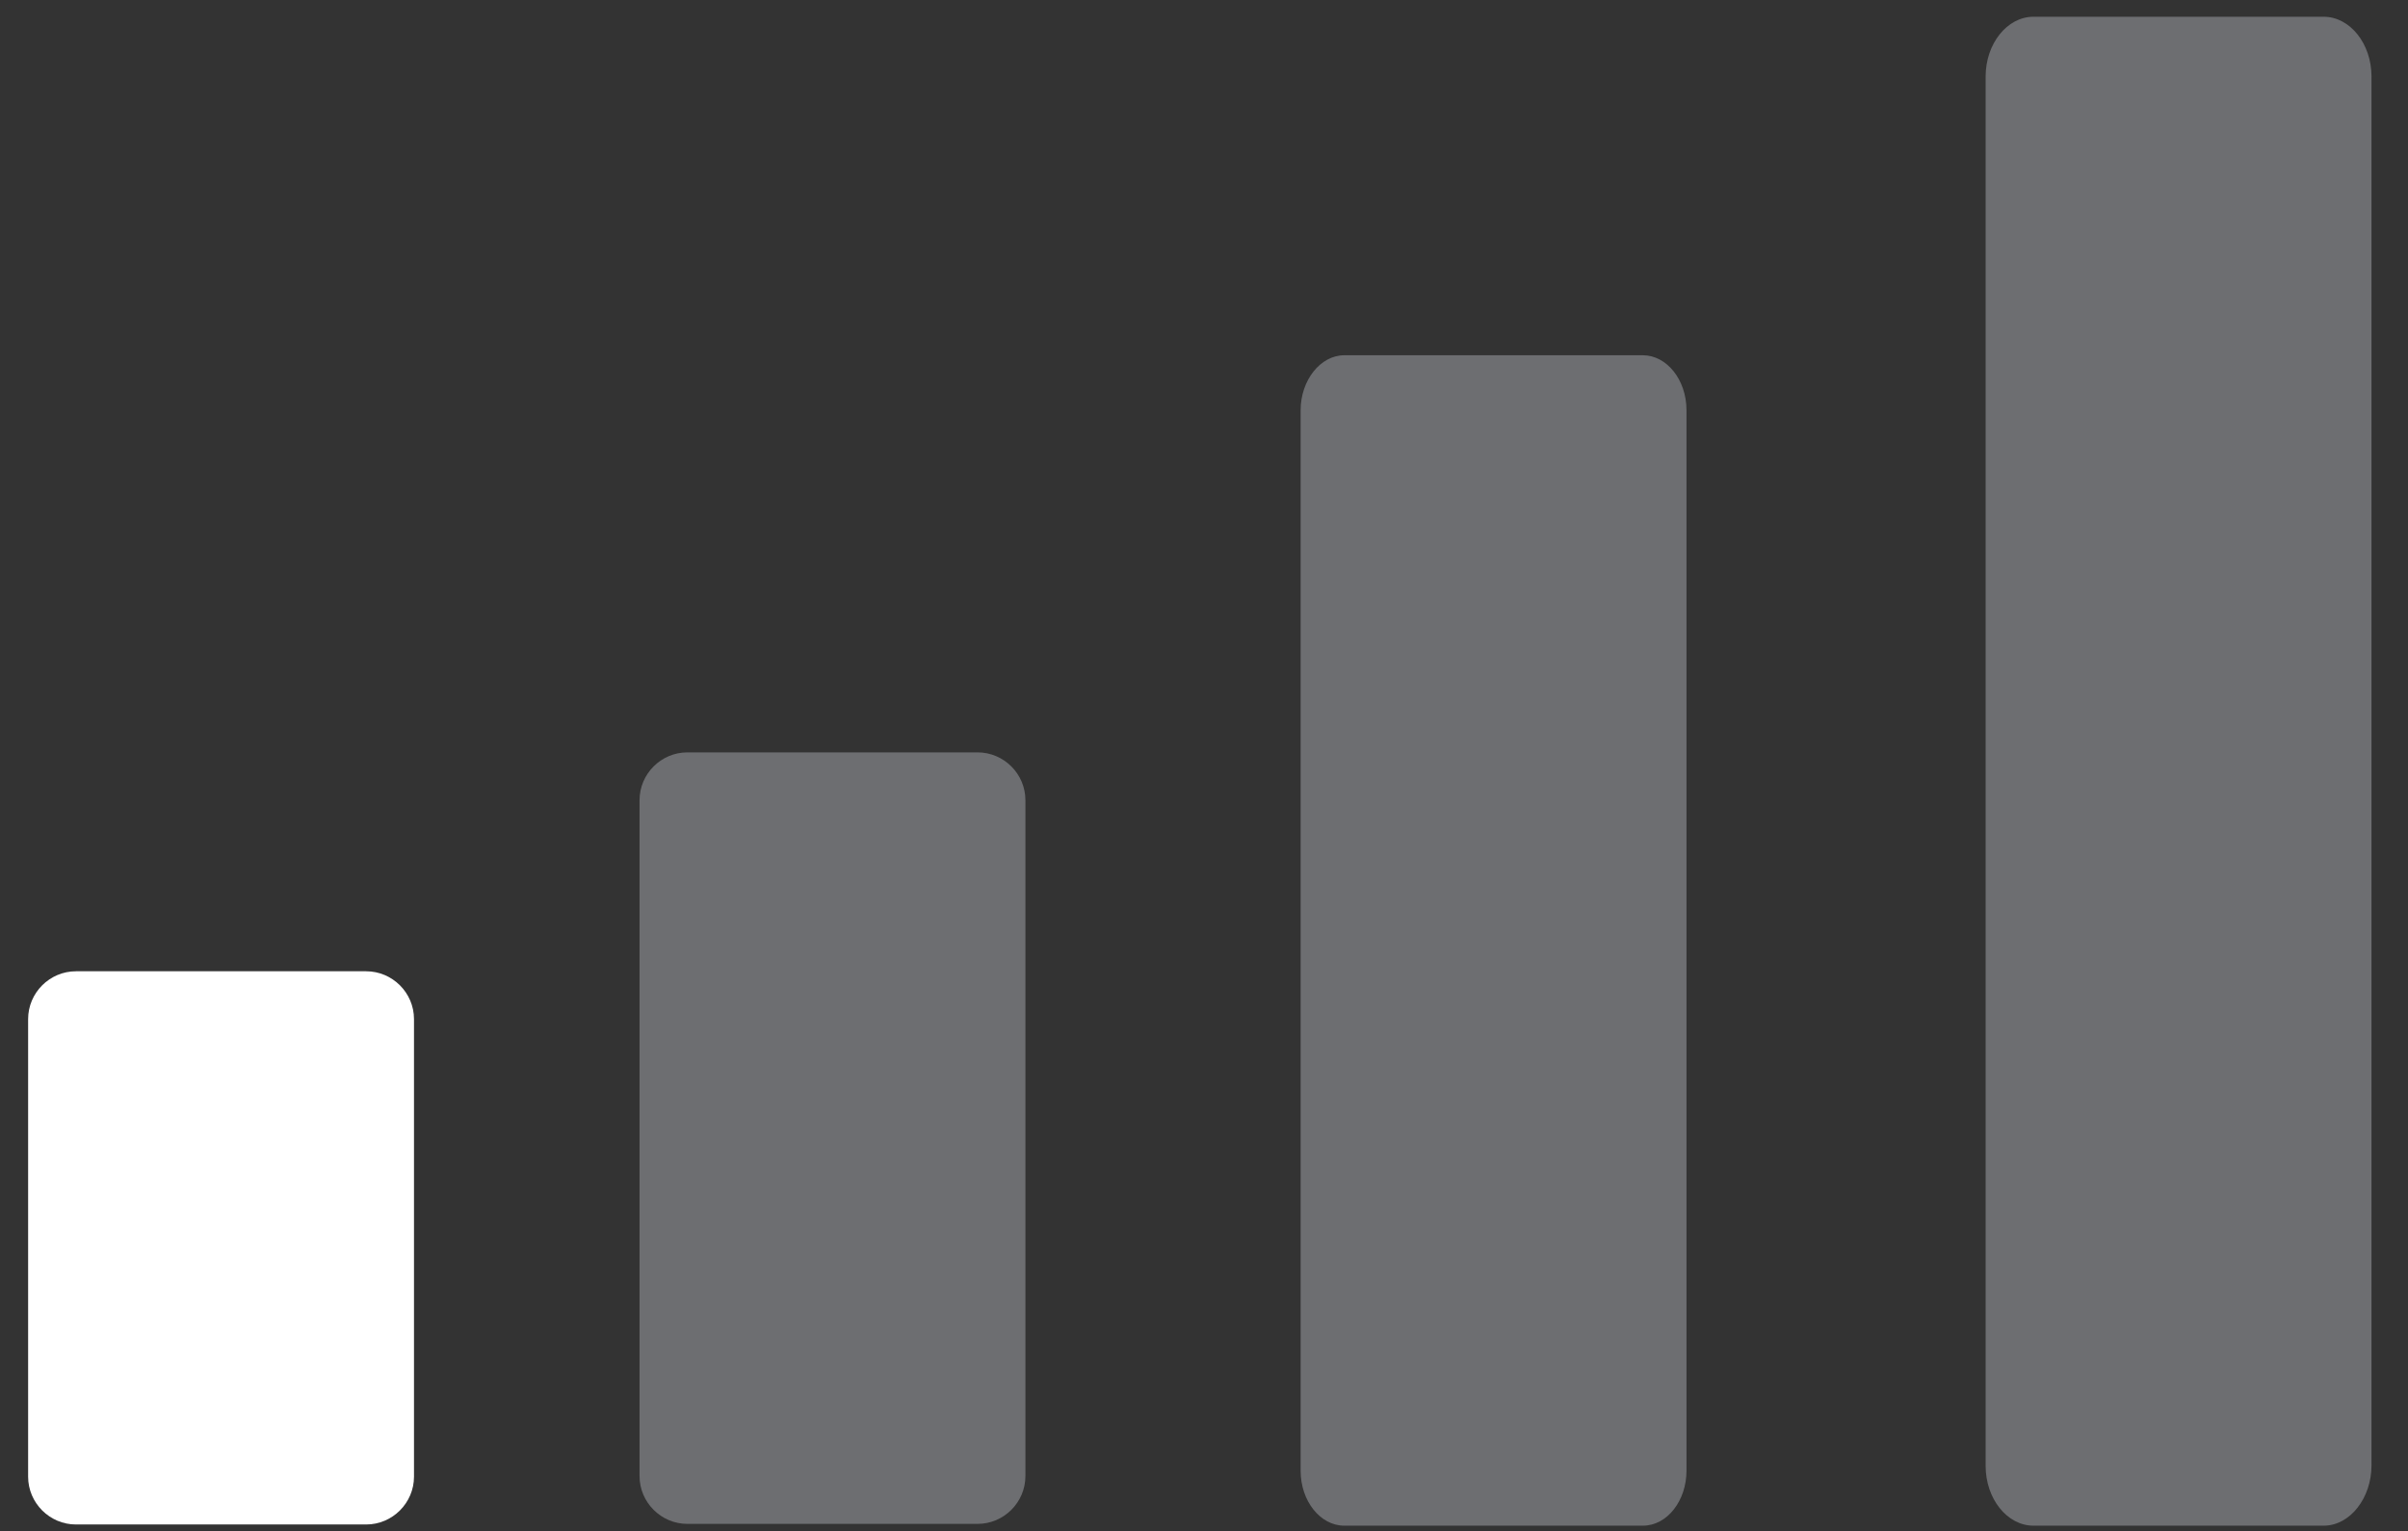 <?xml version="1.0" encoding="utf-8"?>
<!-- Generator: Adobe Illustrator 23.1.0, SVG Export Plug-In . SVG Version: 6.00 Build 0)  -->
<svg version="1.1" id="Layer_1" xmlns="http://www.w3.org/2000/svg" xmlns:xlink="http://www.w3.org/1999/xlink" x="0px" y="0px"
	 viewBox="0 0 402.5 256" style="enable-background:new 0 0 402.5 256;" xml:space="preserve">
<rect x="0" y="0" width="402.5" height="256" fill="#333333" stroke="none"/>
<style type="text/css">
	.st0{fill:#FFFFFF;}
	.st1{fill:#6D6E71;}
</style>
<path class="st0" d="M61.2,254.9H12.7c-4.4,0-8-3.6-8-8v-76.5c0-4.4,3.6-8,8-8h48.5c4.4,0,8,3.6,8,8v76.5
	C69.2,251.3,65.6,254.9,61.2,254.9z"/>
<path class="st1" d="M163.4,254.8h-48.5c-4.4,0-8-3.6-8-8v-113c0-4.4,3.6-8,8-8h48.5c4.4,0,8,3.6,8,8v113
	C171.4,251.2,167.8,254.8,163.4,254.8z"/>
<path class="st1" d="M274.6,255.1h-49.9c-4,0-7.3-4.1-7.3-9.2V68.6c0-5,3.3-9.2,7.3-9.2h49.9c4,0,7.3,4.1,7.3,9.2v177.3
	C281.9,250.9,278.7,255.1,274.6,255.1z"/>
<path class="st1" d="M388.4,255.1h-48.5c-4.4,0-8-4.5-8-10V12.8c0-5.5,3.6-10,8-10h48.5c4.4,0,8,4.5,8,10V245
	C396.4,250.5,392.8,255.1,388.4,255.1z"/>
</svg>
